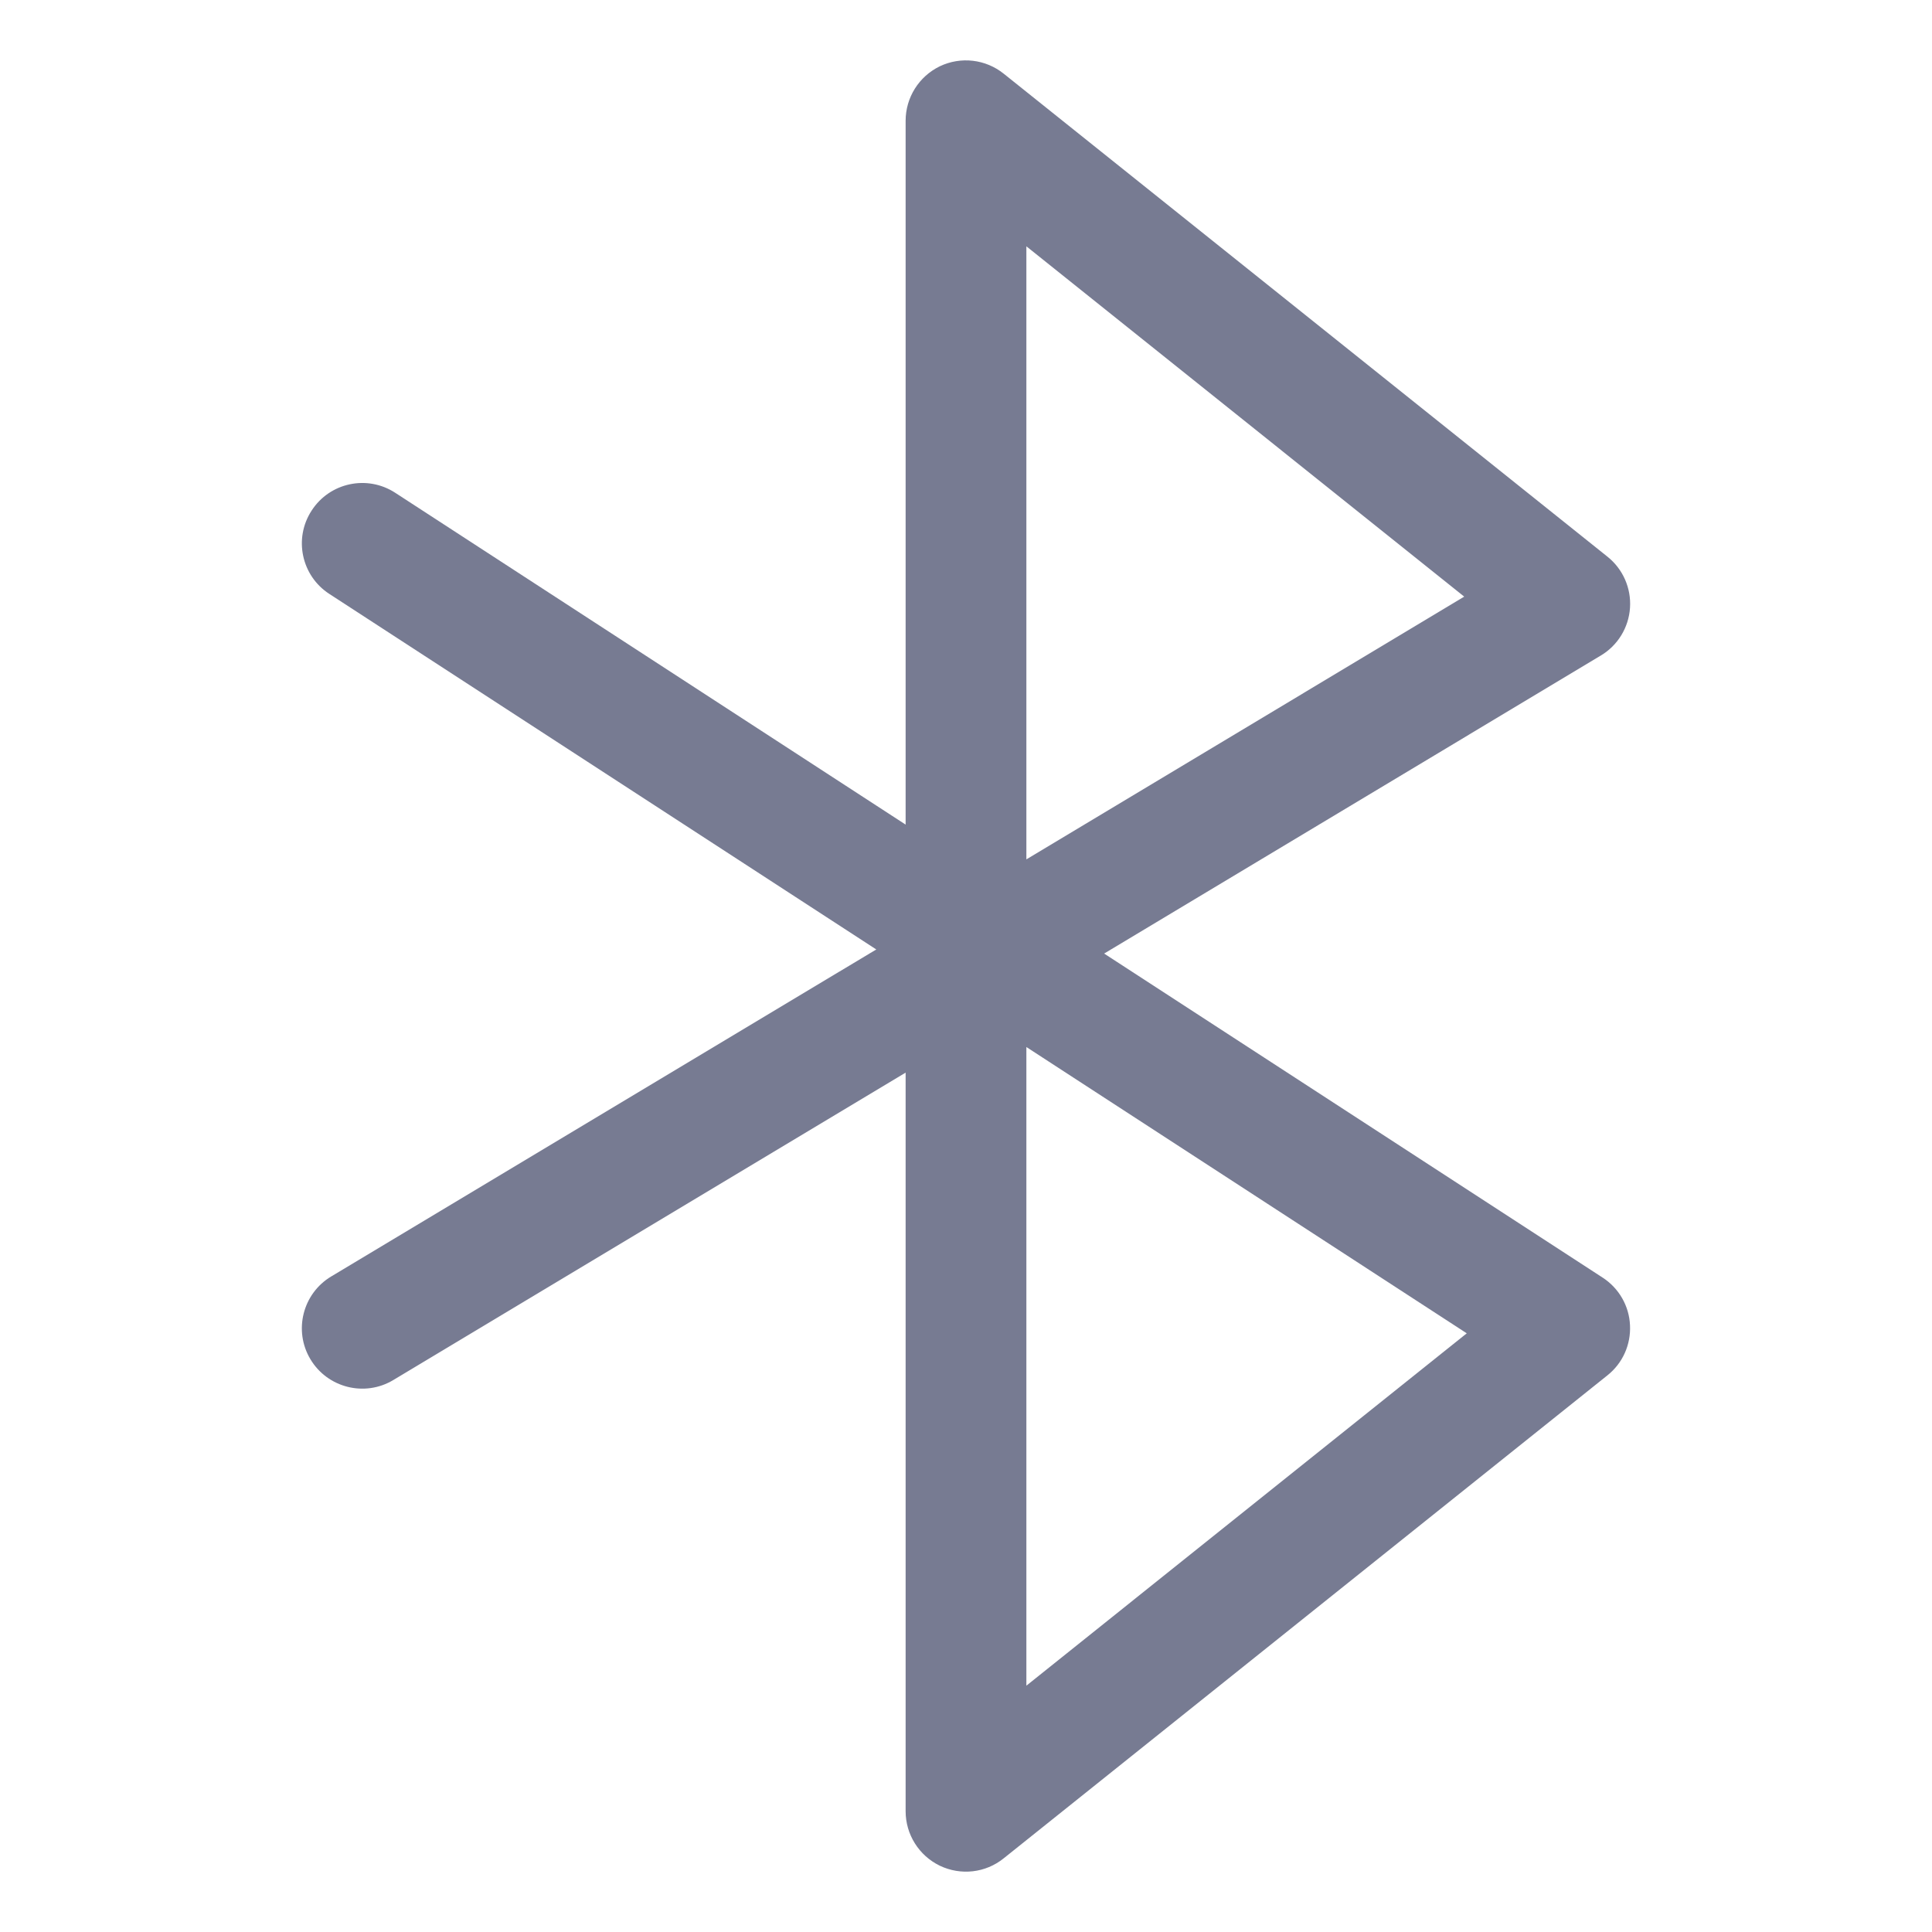 <svg width="16" height="16" viewBox="0 0 16 16" fill="none" xmlns="http://www.w3.org/2000/svg">
<path fill-rule="evenodd" clip-rule="evenodd" d="M7.783 0.549C7.957 0.466 8.162 0.49 8.312 0.61L13.312 4.61C13.44 4.712 13.51 4.87 13.499 5.034C13.488 5.197 13.398 5.345 13.257 5.429L9.144 7.897L13.273 10.581C13.407 10.668 13.492 10.815 13.499 10.975C13.507 11.136 13.438 11.29 13.312 11.39L8.312 15.39C8.162 15.511 7.957 15.534 7.783 15.451C7.61 15.367 7.5 15.192 7.5 15V8.883L3.257 11.429C3.021 11.571 2.713 11.494 2.571 11.257C2.429 11.021 2.506 10.713 2.743 10.571L7.257 7.863L2.728 4.919C2.496 4.769 2.43 4.459 2.581 4.228C2.731 3.996 3.041 3.93 3.273 4.081L7.5 6.829V1C7.5 0.808 7.61 0.633 7.783 0.549ZM8.5 8.671V13.96L12.147 11.042L8.5 8.671ZM8.5 7.117L12.126 4.941L8.5 2.04V7.117Z" fill="#777B92"/>
</svg>
